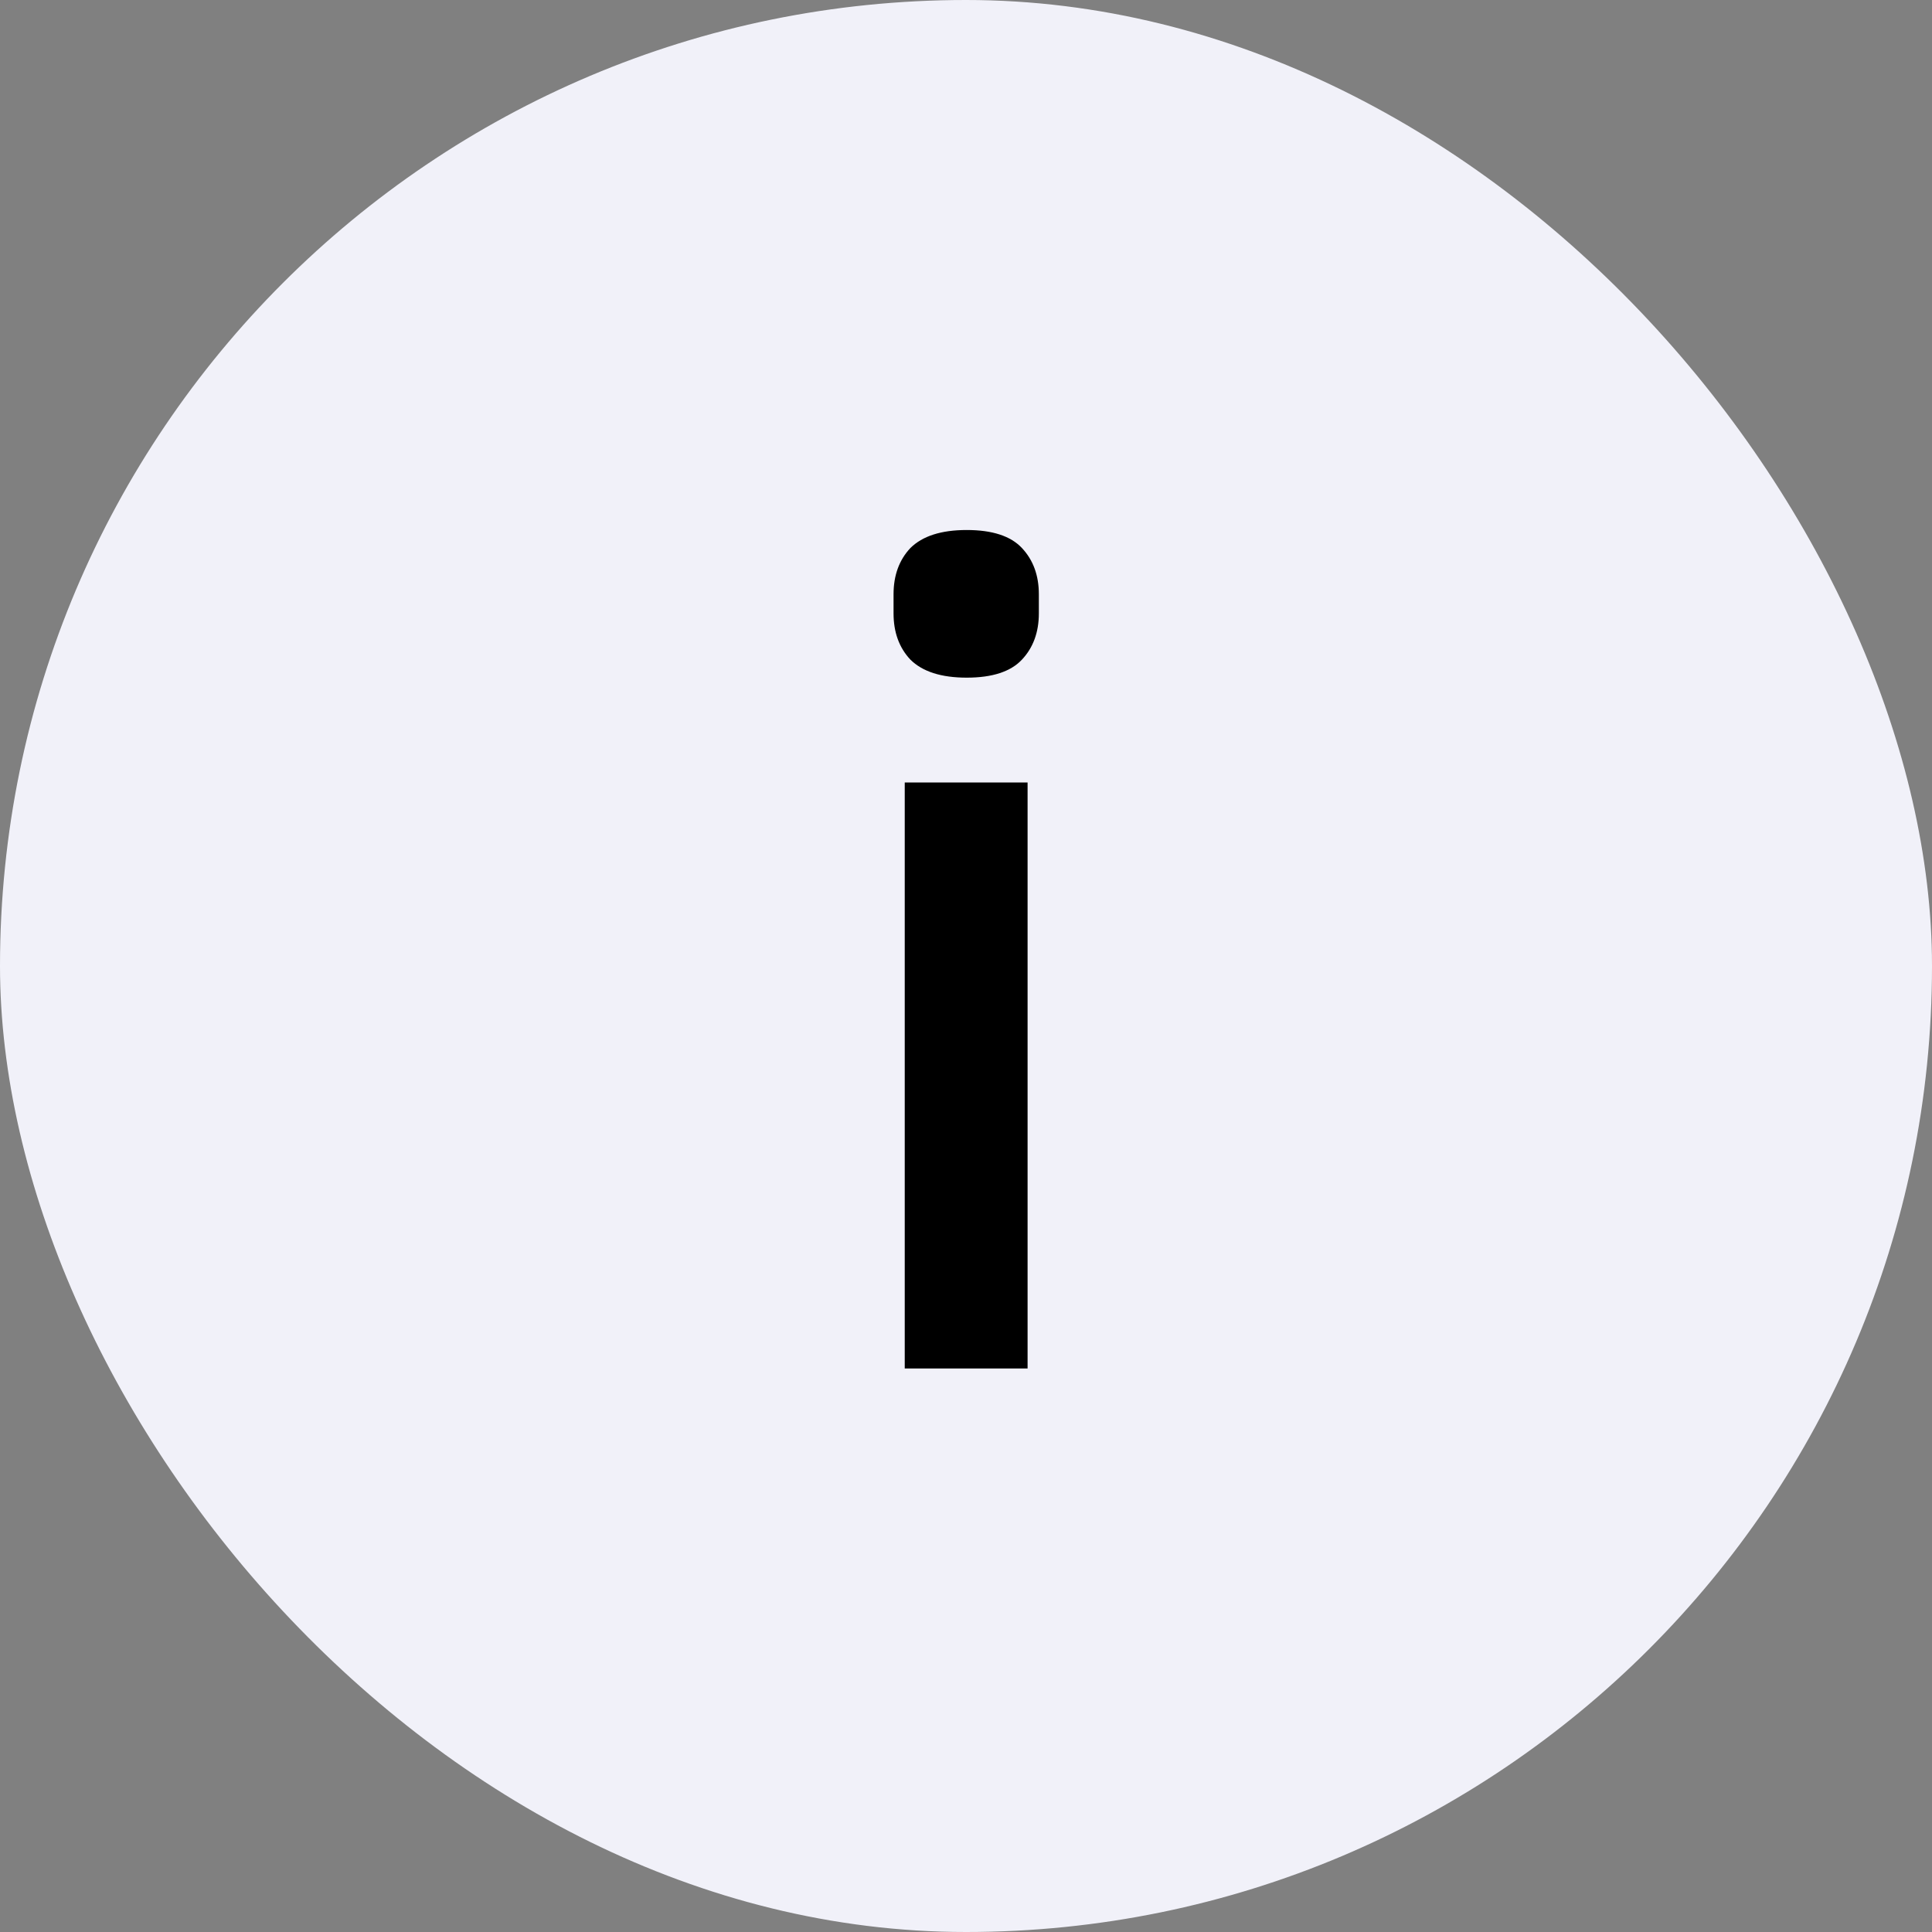 <svg width="24" height="24" viewBox="0 0 24 24" fill="none" xmlns="http://www.w3.org/2000/svg">
<rect x="0" y="0" width="24" height="24" fill="#808080" stroke="none"/>
<rect width="24" height="24" rx="12" fill="#F1F1F9"/>
<path d="M12.009 8.418C11.692 8.418 11.459 8.343 11.309 8.194C11.169 8.045 11.1 7.853 11.1 7.62V7.382C11.1 7.149 11.169 6.957 11.309 6.808C11.459 6.659 11.692 6.584 12.009 6.584C12.327 6.584 12.556 6.659 12.695 6.808C12.835 6.957 12.905 7.149 12.905 7.382V7.62C12.905 7.853 12.835 8.045 12.695 8.194C12.556 8.343 12.327 8.418 12.009 8.418ZM11.239 9.72H12.765V17H11.239V9.72Z" fill="black"/>
</svg>
